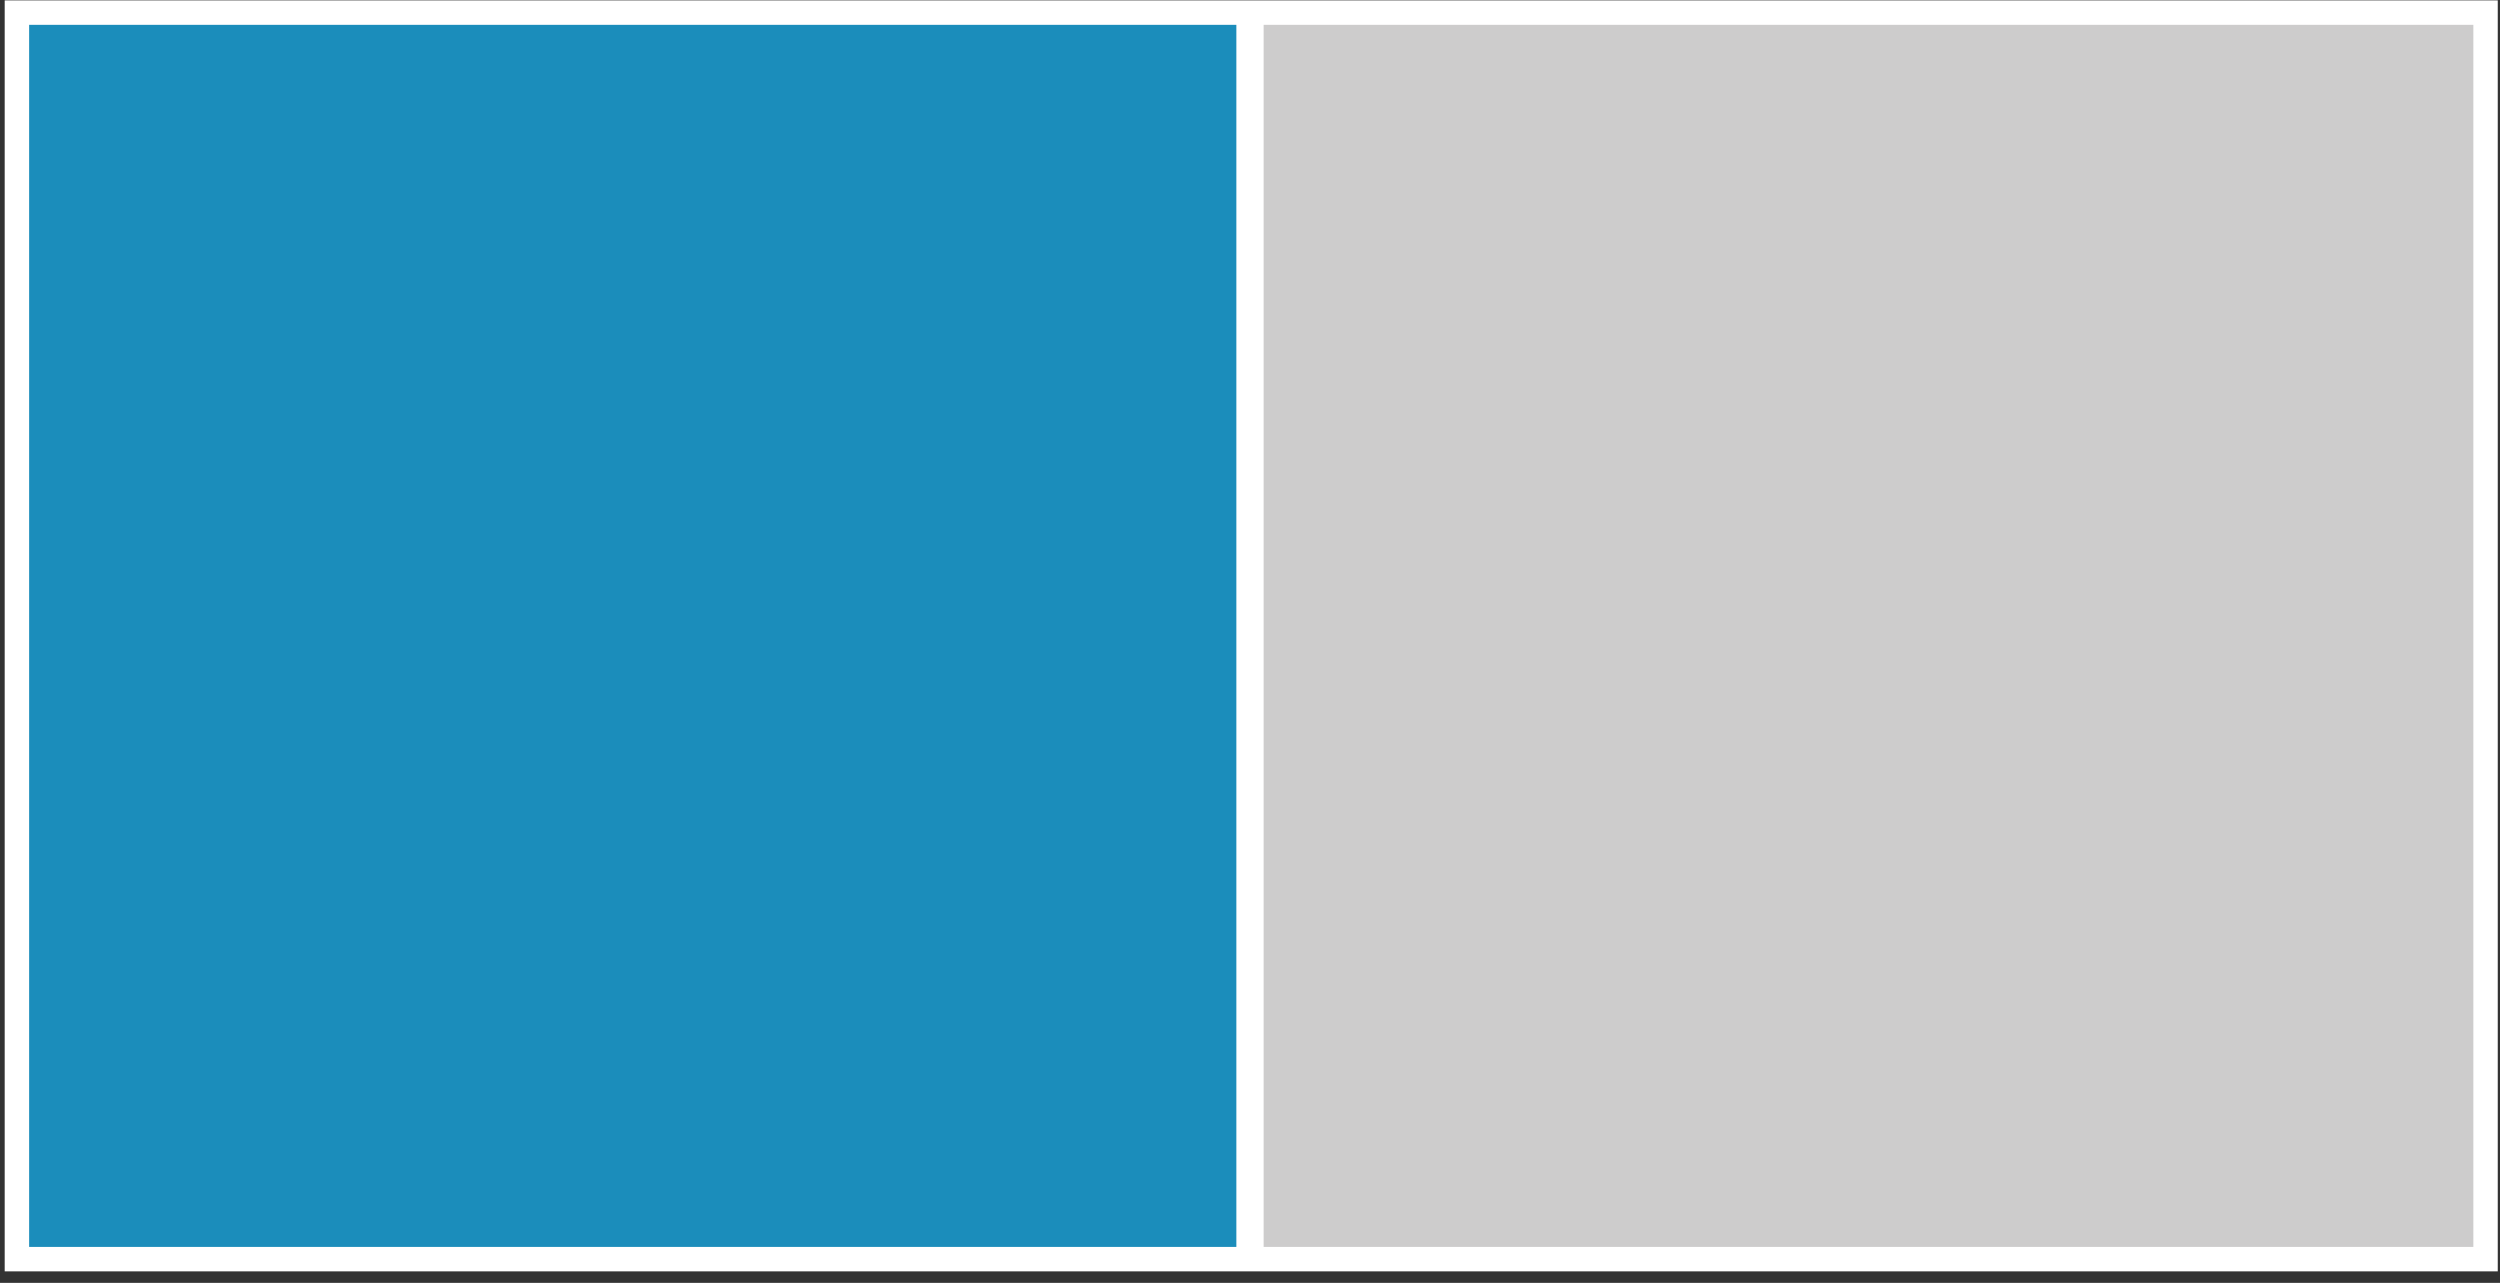 <?xml version="1.0" encoding="utf-8"?>
<!-- Generator: Adobe Illustrator 15.0.0, SVG Export Plug-In . SVG Version: 6.00 Build 0)  -->
<!DOCTYPE svg PUBLIC "-//W3C//DTD SVG 1.1//EN" "http://www.w3.org/Graphics/SVG/1.1/DTD/svg11.dtd">
<svg version="1.1" id="Ebene_1" xmlns="http://www.w3.org/2000/svg" xmlns:xlink="http://www.w3.org/1999/xlink" x="0px" y="0px"
	 width="51.142px" height="26.244px" viewBox="0 0 51.142 26.244" enable-background="new 0 0 51.142 26.244" xml:space="preserve">
<rect x="0" y="0" width="51.142" height="26.244" fill="#333333" stroke="none"/>
<rect x="0.596" y="0.508" fill="#FFFFFF" stroke="#FFFFFF" stroke-miterlimit="10" width="50" height="25"/>
<rect x="0.596" y="0.508" fill="#1B8DBB" width="24.696" height="25"/>
<rect x="25.85" y="0.508" fill="#CDCCCC" width="24.747" height="25"/>
</svg>

